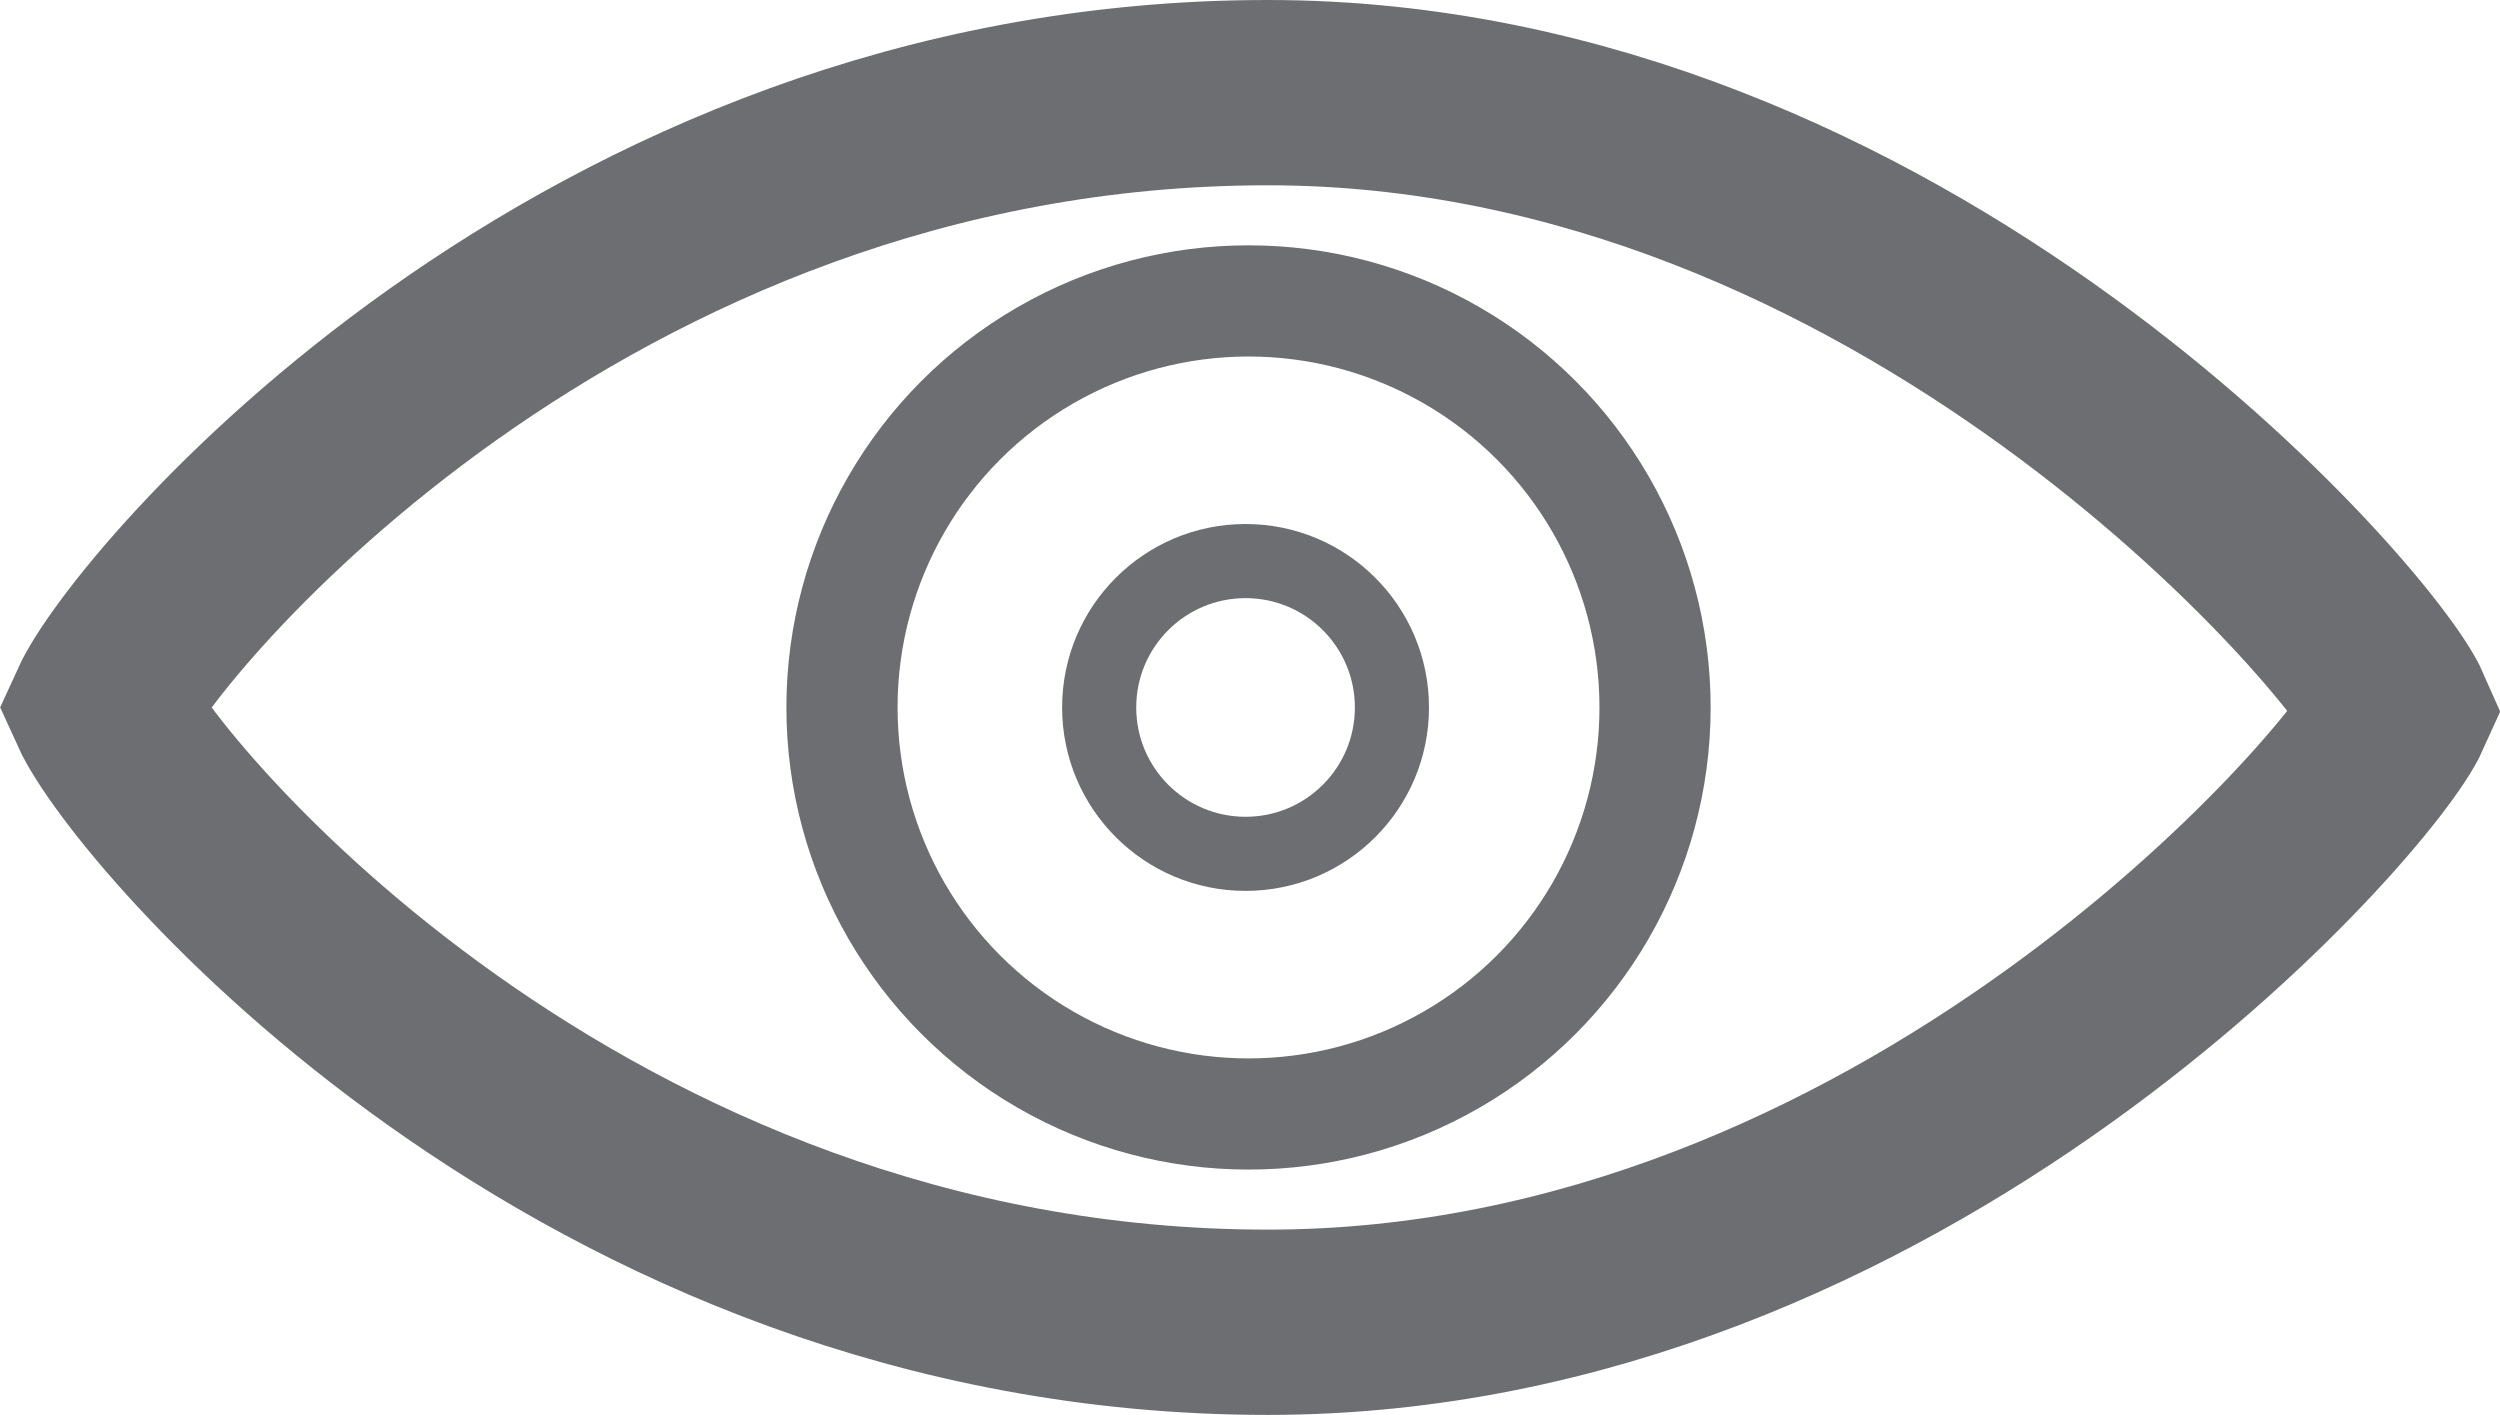 <svg xmlns="http://www.w3.org/2000/svg" viewBox="0 0 67.46 38.18"><title>show</title><path d="M2.75,19.09C3.91,16.54,15.63,2.5,34.21,2.5,51.3,2.5,63.77,17,64.73,19.19h0c-1,2.23-13.43,16.49-30.52,16.49C15.63,35.68,3.91,21.65,2.75,19.09Z" style="fill:none;stroke:#6d6e71;stroke-miterlimit:10;stroke-width:5px"/><circle cx="33.69" cy="19.09" r="10.97" style="fill:none;stroke:#6d6e71;stroke-miterlimit:10;stroke-width:3px"/><circle cx="33.61" cy="19.09" r="3.95" style="fill:none;stroke:#6d6e71;stroke-miterlimit:10;stroke-width:2px"/></svg>